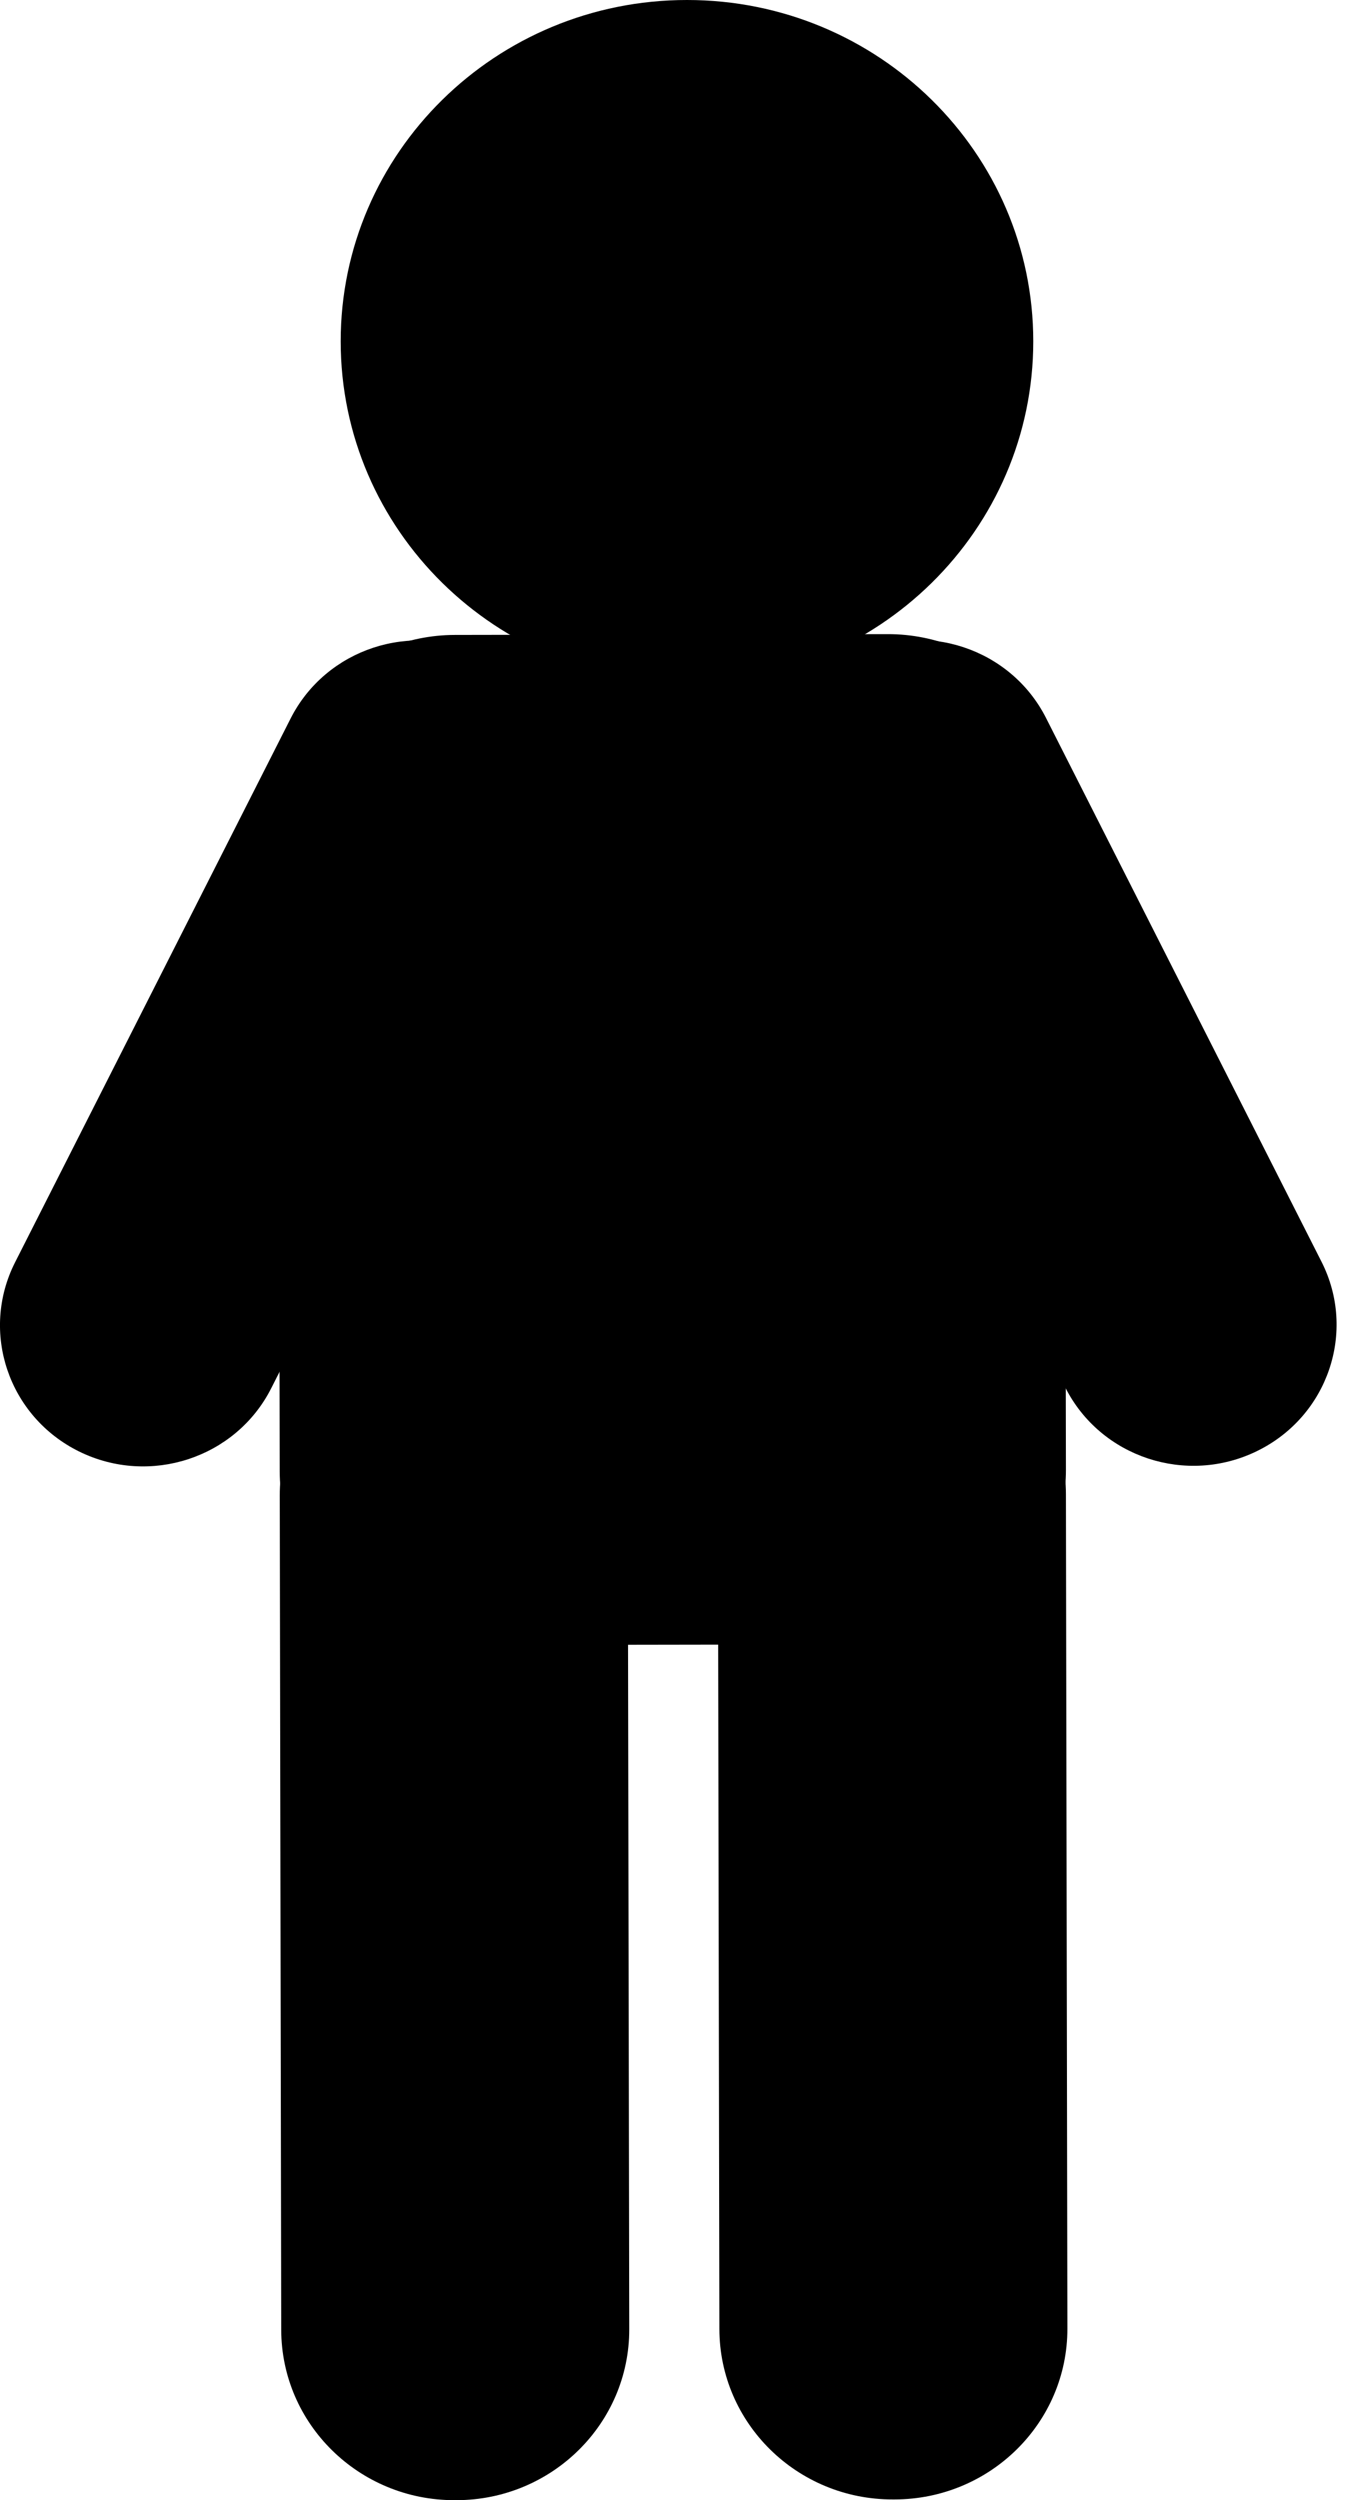 <svg width="24" height="44" viewBox="0 0 24 44" fill="none" xmlns="http://www.w3.org/2000/svg">
<path d="M12.097 12.015C15.464 12.015 18.194 9.325 18.194 6.007C18.194 2.69 15.464 0 12.097 0C8.729 0 5.999 2.69 5.999 6.007C5.999 9.325 8.729 12.015 12.097 12.015Z" fill="currentColor"/>
<path d="M15.632 11.16L8.01 11.174C6.292 11.177 4.902 12.551 4.905 14.244L4.925 25.891C4.928 27.584 6.323 28.954 8.041 28.951L15.663 28.938C17.381 28.935 18.772 27.56 18.769 25.867L18.748 14.22C18.745 12.527 17.35 11.158 15.632 11.16Z" fill="currentColor"/>
<path d="M15.715 23.298L15.684 23.298C14.001 23.301 12.638 24.648 12.641 26.307L12.667 40.988C12.67 42.647 14.037 43.99 15.721 43.987L15.752 43.987C17.436 43.984 18.798 42.637 18.795 40.978L18.769 26.296C18.766 24.637 17.399 23.295 15.715 23.298Z" fill="currentColor"/>
<path d="M8 23.311L7.969 23.311C6.286 23.314 4.923 24.661 4.926 26.32L4.952 41.002C4.955 42.66 6.322 44.003 8.006 44L8.037 44C9.721 43.997 11.083 42.65 11.08 40.991L11.054 26.309C11.051 24.651 9.684 23.308 8 23.311Z" fill="currentColor"/>
<path d="M18.76 24.422C19.382 25.649 20.895 26.147 22.14 25.534C23.385 24.922 23.891 23.43 23.269 22.204L18.418 12.634C17.796 11.408 16.282 10.91 15.037 11.522C13.793 12.135 13.287 13.626 13.909 14.853L18.76 24.422Z" fill="currentColor"/>
<path d="M9.626 14.863C10.248 13.636 9.742 12.145 8.497 11.533C7.252 10.92 5.739 11.418 5.117 12.645L0.266 22.214C-0.356 23.441 0.149 24.932 1.394 25.545C2.639 26.157 4.153 25.66 4.775 24.433L9.626 14.863Z" fill="currentColor"/>
</svg>
